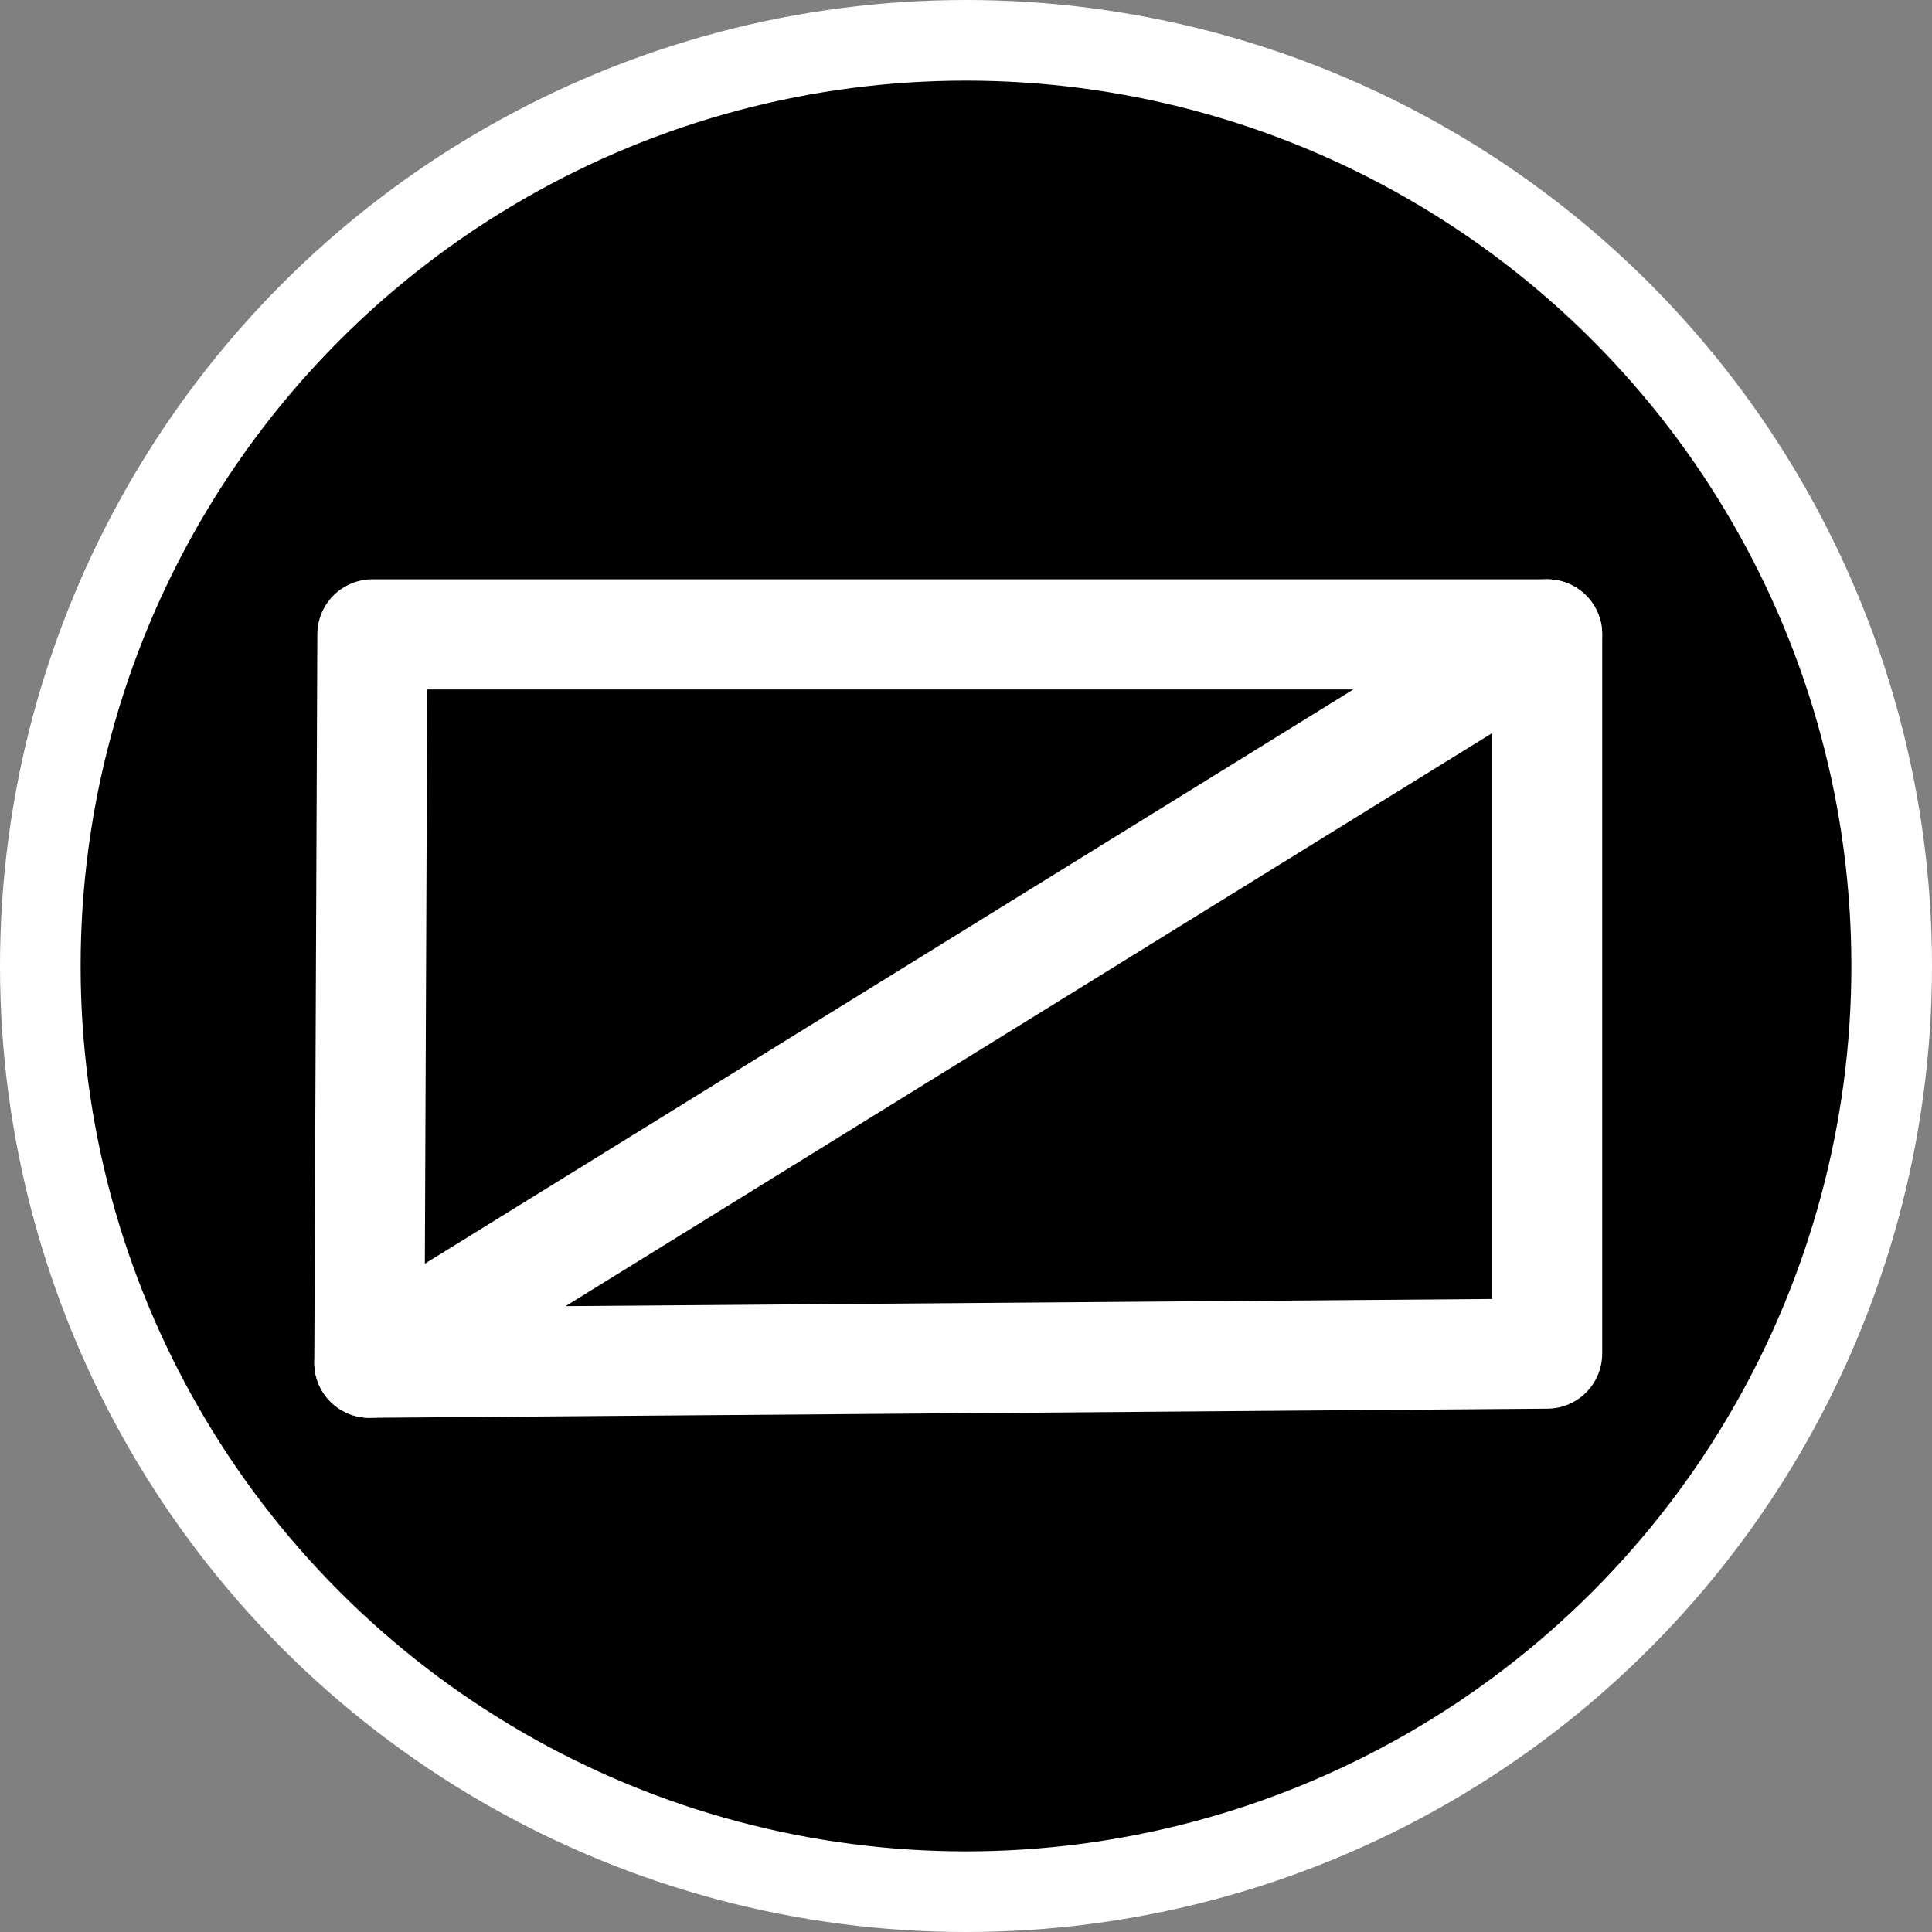 <?xml version="1.0" encoding="UTF-8" standalone="no"?>
<!-- Created with Inkscape (http://www.inkscape.org/) -->

<svg
   width="6.35mm"
   height="6.35mm"
   viewBox="0 0 6.35 6.35"
   version="1.1"
   id="svg1"
   xmlns="http://www.w3.org/2000/svg"
   xmlns:svg="http://www.w3.org/2000/svg">
  <rect x="0" y="0" width="6.35" height="6.35" fill="#808080" stroke="none"/>
  <defs
     id="defs1" />
  <g
     id="layer2"
     transform="translate(-64.915,-26.915)">
    <ellipse
       style="fill:none;fill-opacity:1;stroke:#ffffff;stroke-width:0.362;stroke-linejoin:round;stroke-dasharray:none;stroke-opacity:1"
       id="path5-35"
       cx="68.09"
       cy="30.09"
       rx="2.994"
       ry="2.994" />
    <circle
       style="fill:#000000;fill-opacity:1;stroke-width:7.408;stroke-linecap:round"
       id="path13-4-6"
       cx="68.09"
       cy="30.09"
       r="2.91" />
    <path
       style="fill:none;stroke:#ffffff;stroke-width:0.362;stroke-linejoin:round;stroke-dasharray:none;stroke-opacity:1"
       d="m 70,29 -3.871,2.394 3.871,-0.03 z"
       id="path14" />
    <path
       style="fill:none;stroke:#ffffff;stroke-width:0.362;stroke-linecap:round;stroke-linejoin:round;stroke-dasharray:none;stroke-opacity:1"
       d="m 66.129,31.394 0.01,-2.394 3.861,-1e-6"
       id="path15" />
  </g>
</svg>
